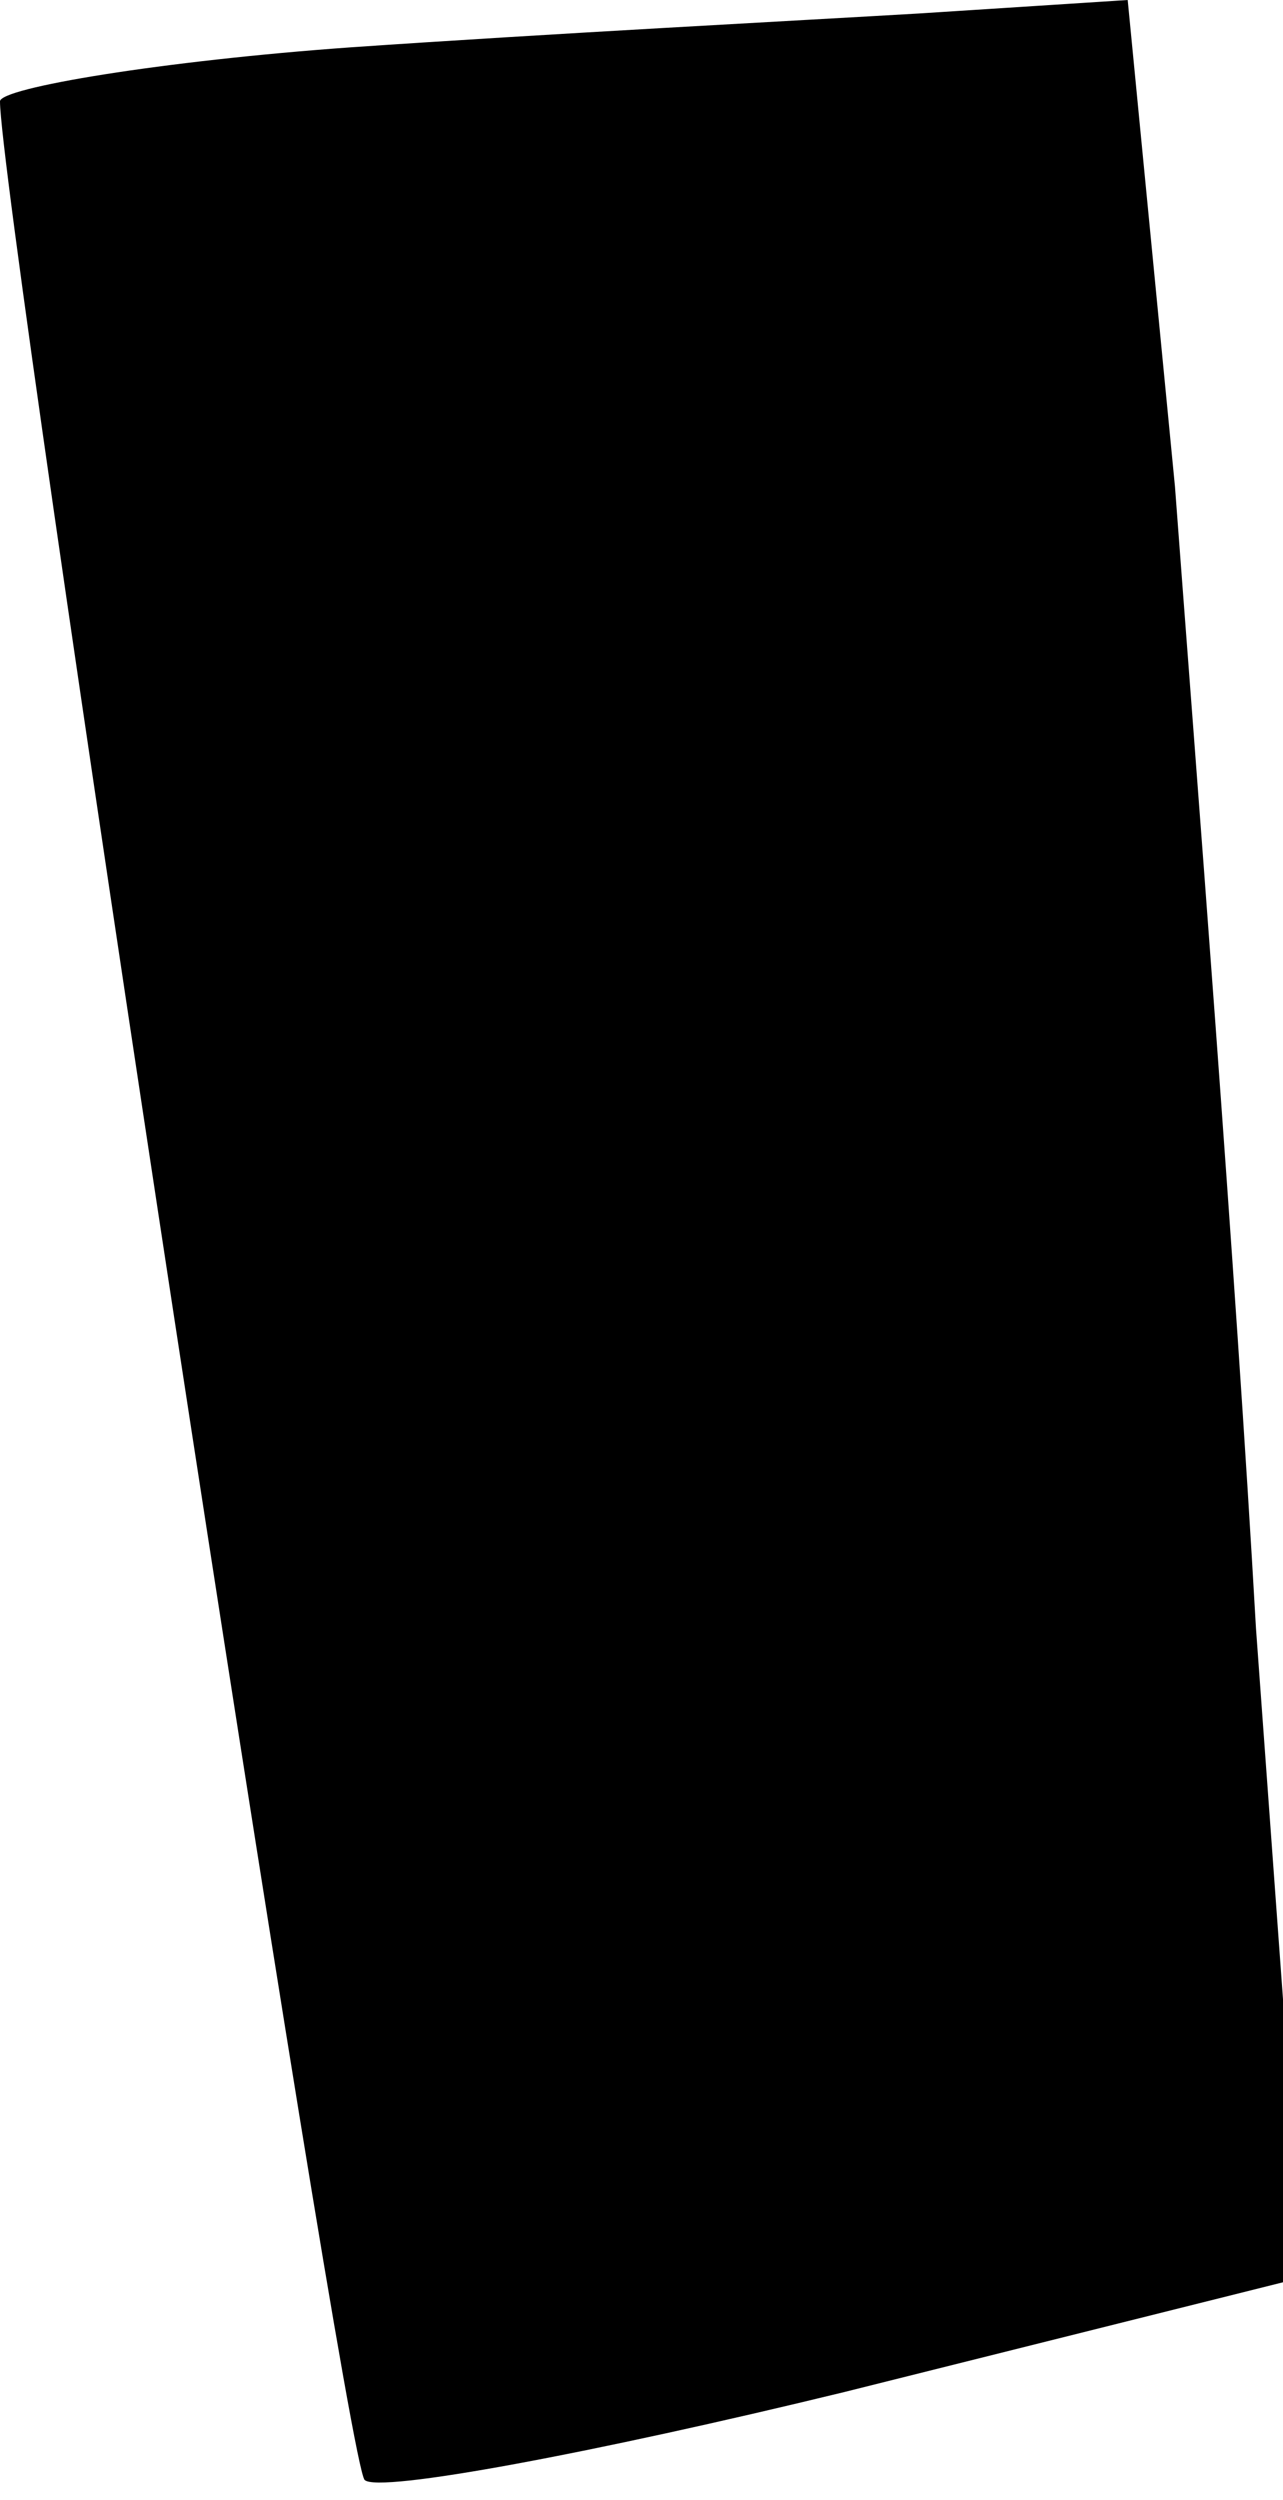 <?xml version="1.0" standalone="no"?>
<!DOCTYPE svg PUBLIC "-//W3C//DTD SVG 20010904//EN"
 "http://www.w3.org/TR/2001/REC-SVG-20010904/DTD/svg10.dtd">
<svg version="1.0" xmlns="http://www.w3.org/2000/svg"
 width="19pt" height="37pt" viewBox="0 0 19 37"
 preserveAspectRatio="xMidYMid meet">
<g transform="translate(0,37) scale(0.1,-0.1)"
fill="#000000" stroke="none">
<path fill="#000000" stroke="none" d="M52 363 c-28 -2 -52 -6 -52 -8 0 -15
51 -349 54 -352 2 -2 34 4 71 13 l68 17 -7 96 c-3 53 -9 129 -12 169 l-7 72
-31 -2 c-17 -1 -55 -3 -84 -5z"/>
</g>
</svg>
